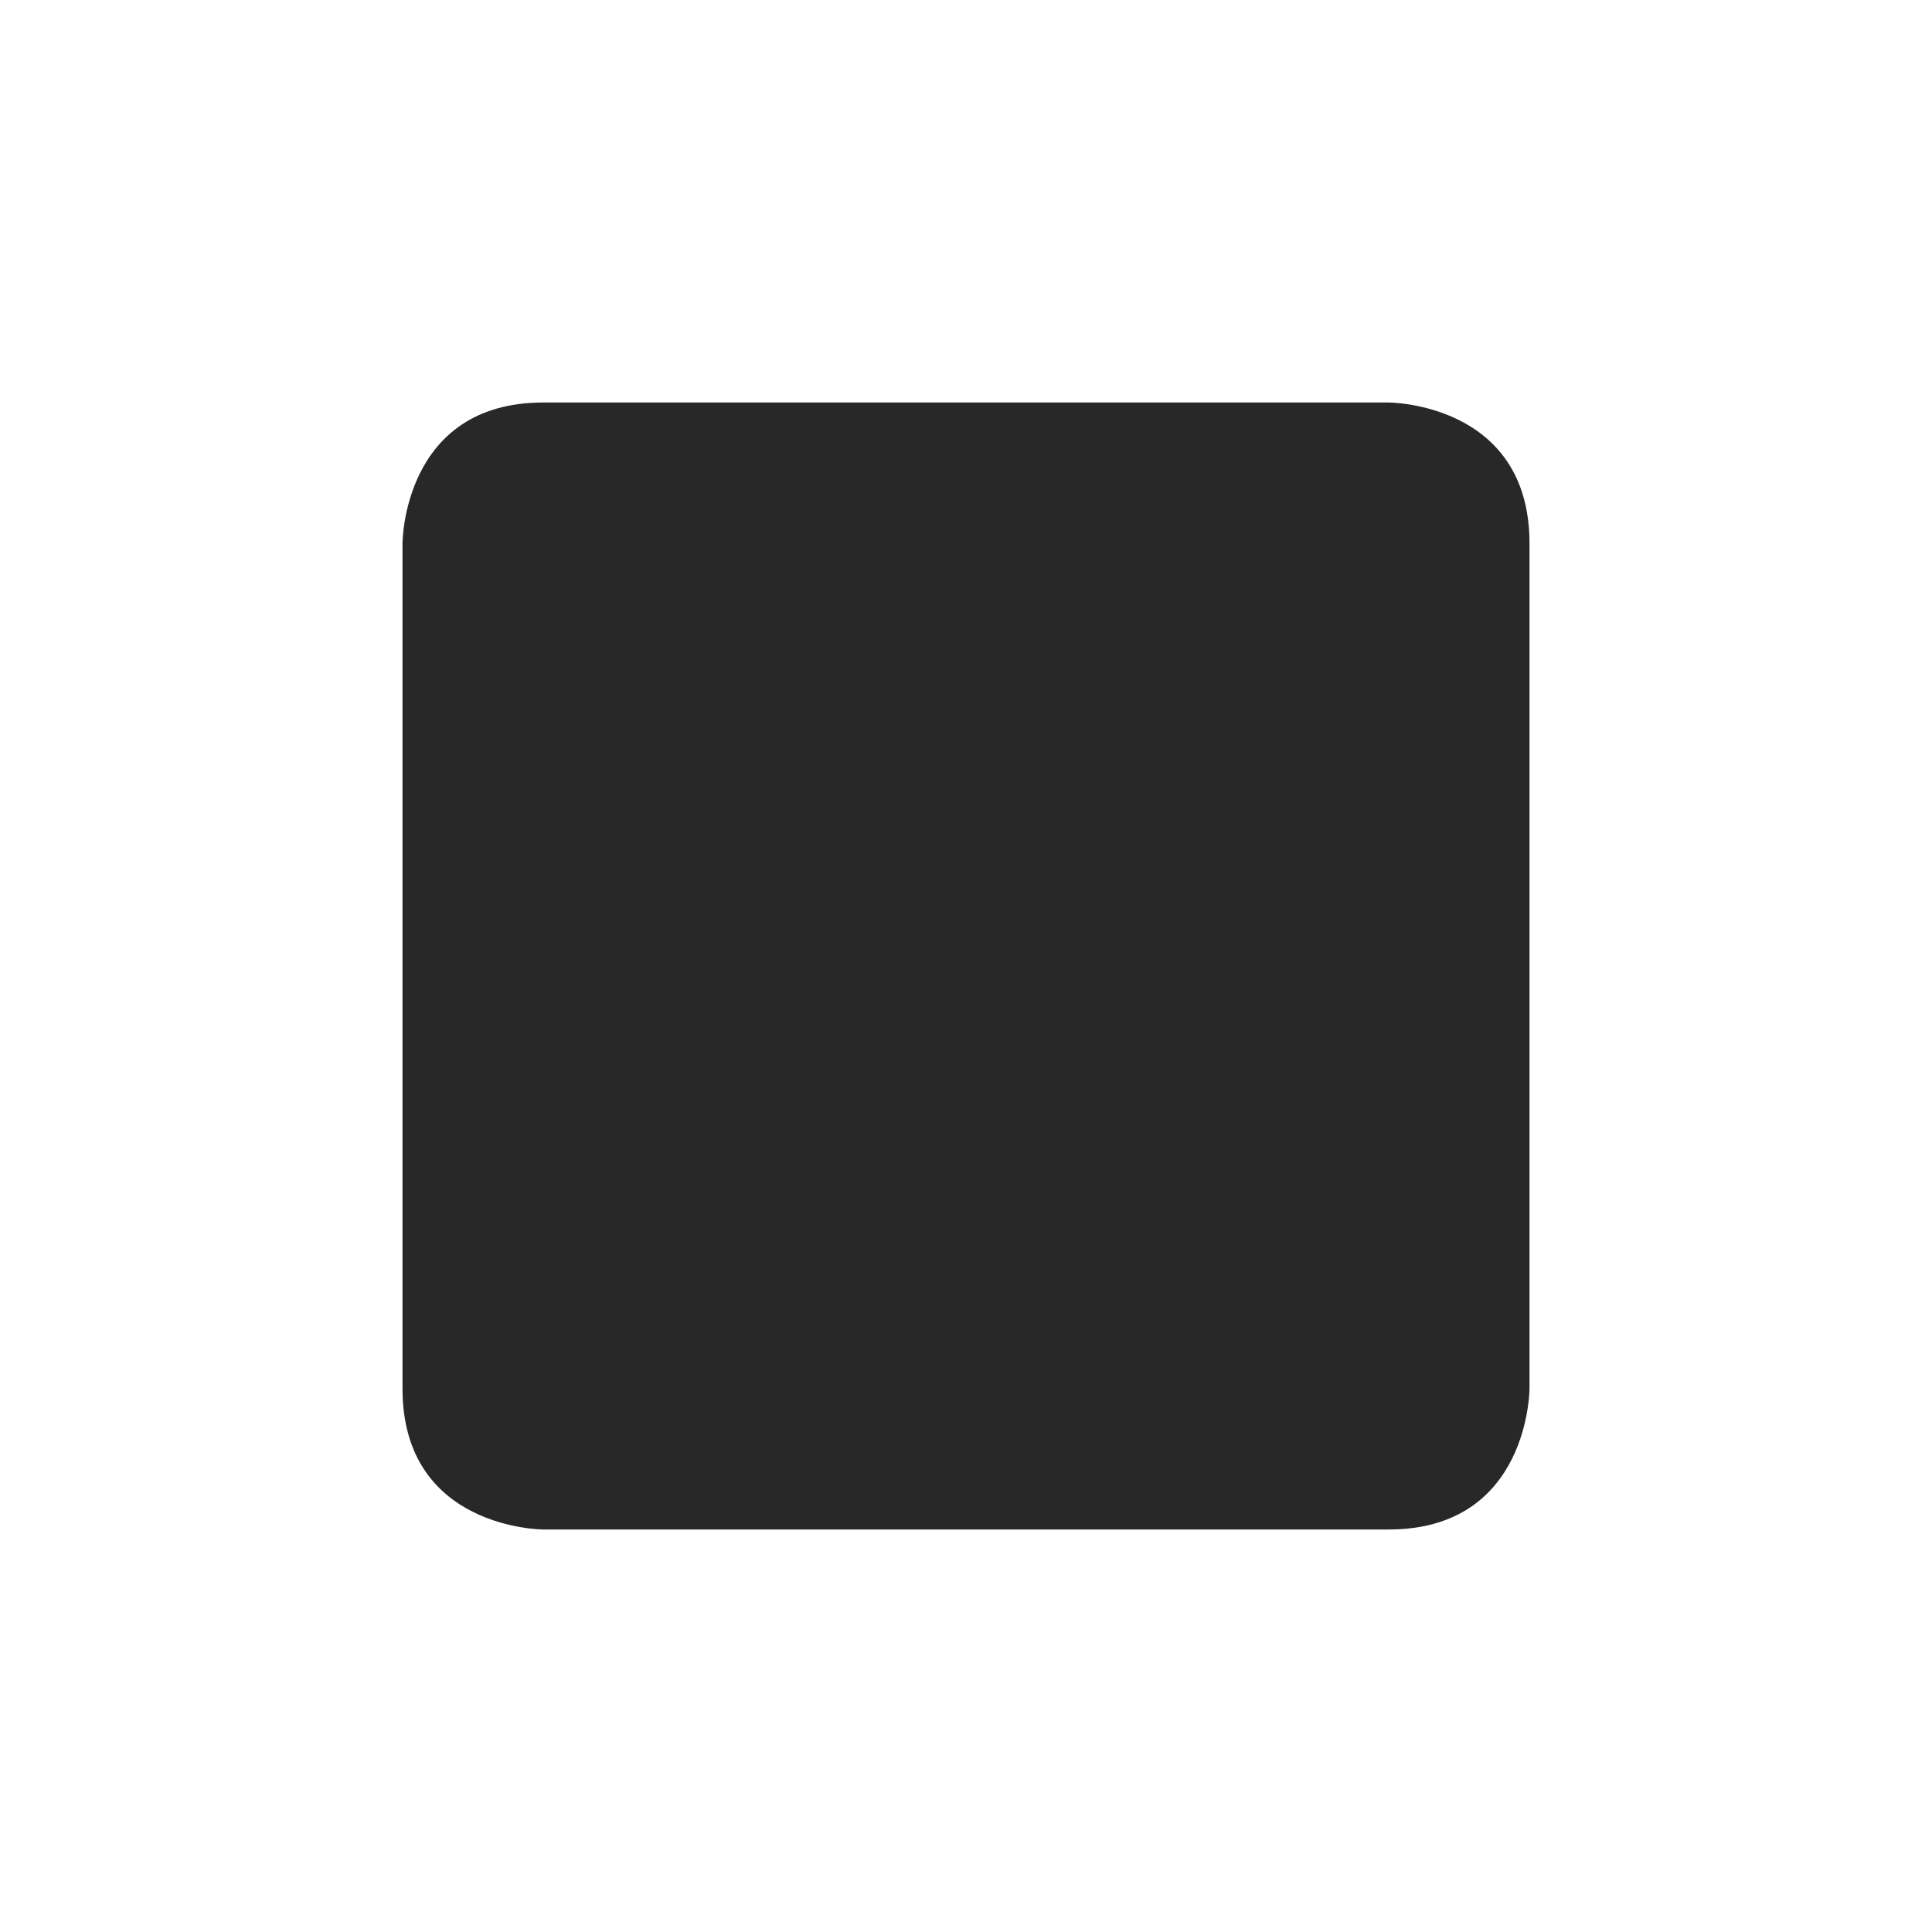 <svg width="24" height="24" version="1.1" xmlns="http://www.w3.org/2000/svg">
  <defs>
    <style id="current-color-scheme" type="text/css">.ColorScheme-Text { color:#282828; } .ColorScheme-Highlight { color:#458588; }</style>
  </defs>
  <path class="ColorScheme-Text" d="m6.75 5h10.5s1.75 0 1.75 1.75v10.5s0 1.75-1.75 1.75h-10.5s-1.75 0-1.75-1.75v-10.5s0-1.75 1.75-1.75z" fill="currentColor"/>
</svg>

